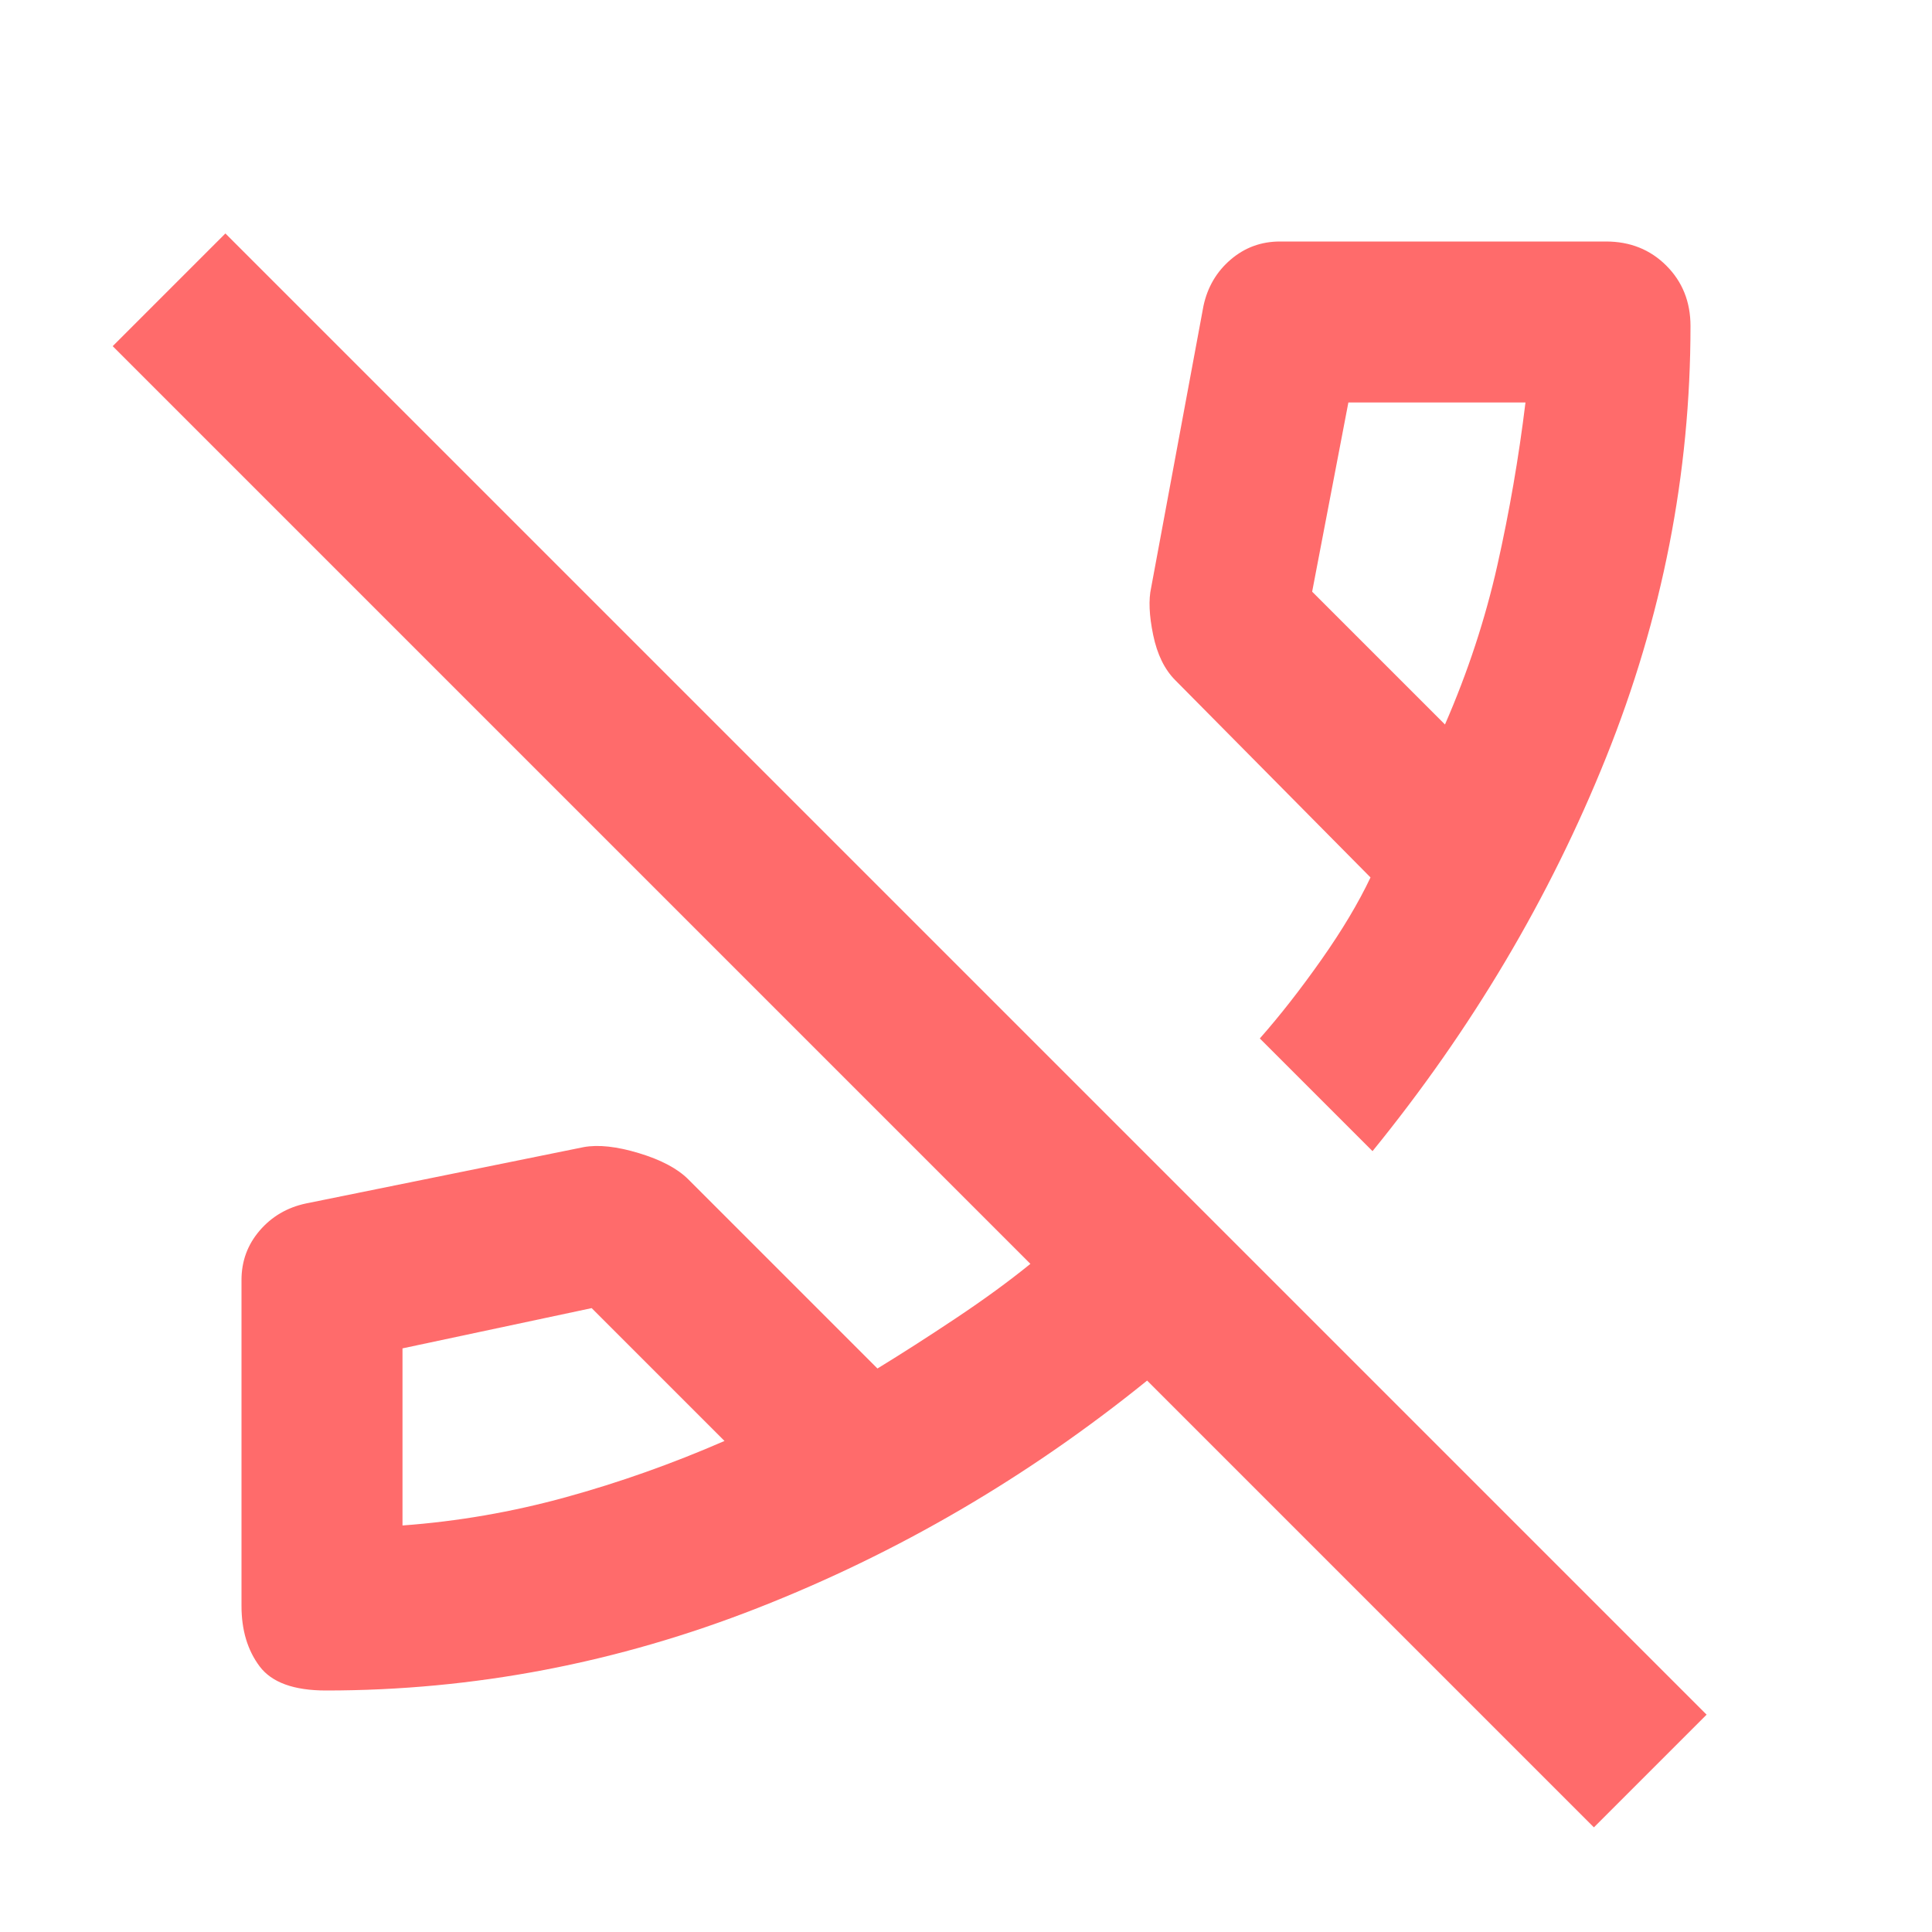 <svg xmlns="http://www.w3.org/2000/svg" height="24px" viewBox="0 -960 960 960" width="24px" fill="#FF6B6B"><path d="M792-52 570-274q-89 72-193.5 113T162-120q-24 0-33-12t-9-30v-162q0-14 9-24.5t23-13.5l138-28q11-2 27.5 3t24.5 13l94 94q18-11 39-25t37-27L56-788l56-56 736 736-56 56ZM360-244l-66-66-94 20v88q41-3 81-14t79-28Zm322-144-56-56q15-17 30.5-39t24.5-41l-97-98q-8-8-11-22.5t-1-23.5l26-140q3-14 13.5-23t24.5-9h162q18 0 30 12t12 30q0 110-42 214.5T682-388Zm36-212q17-39 26-79t14-81h-88l-18 94 66 66Zm0 0ZM360-244Z"/></svg>